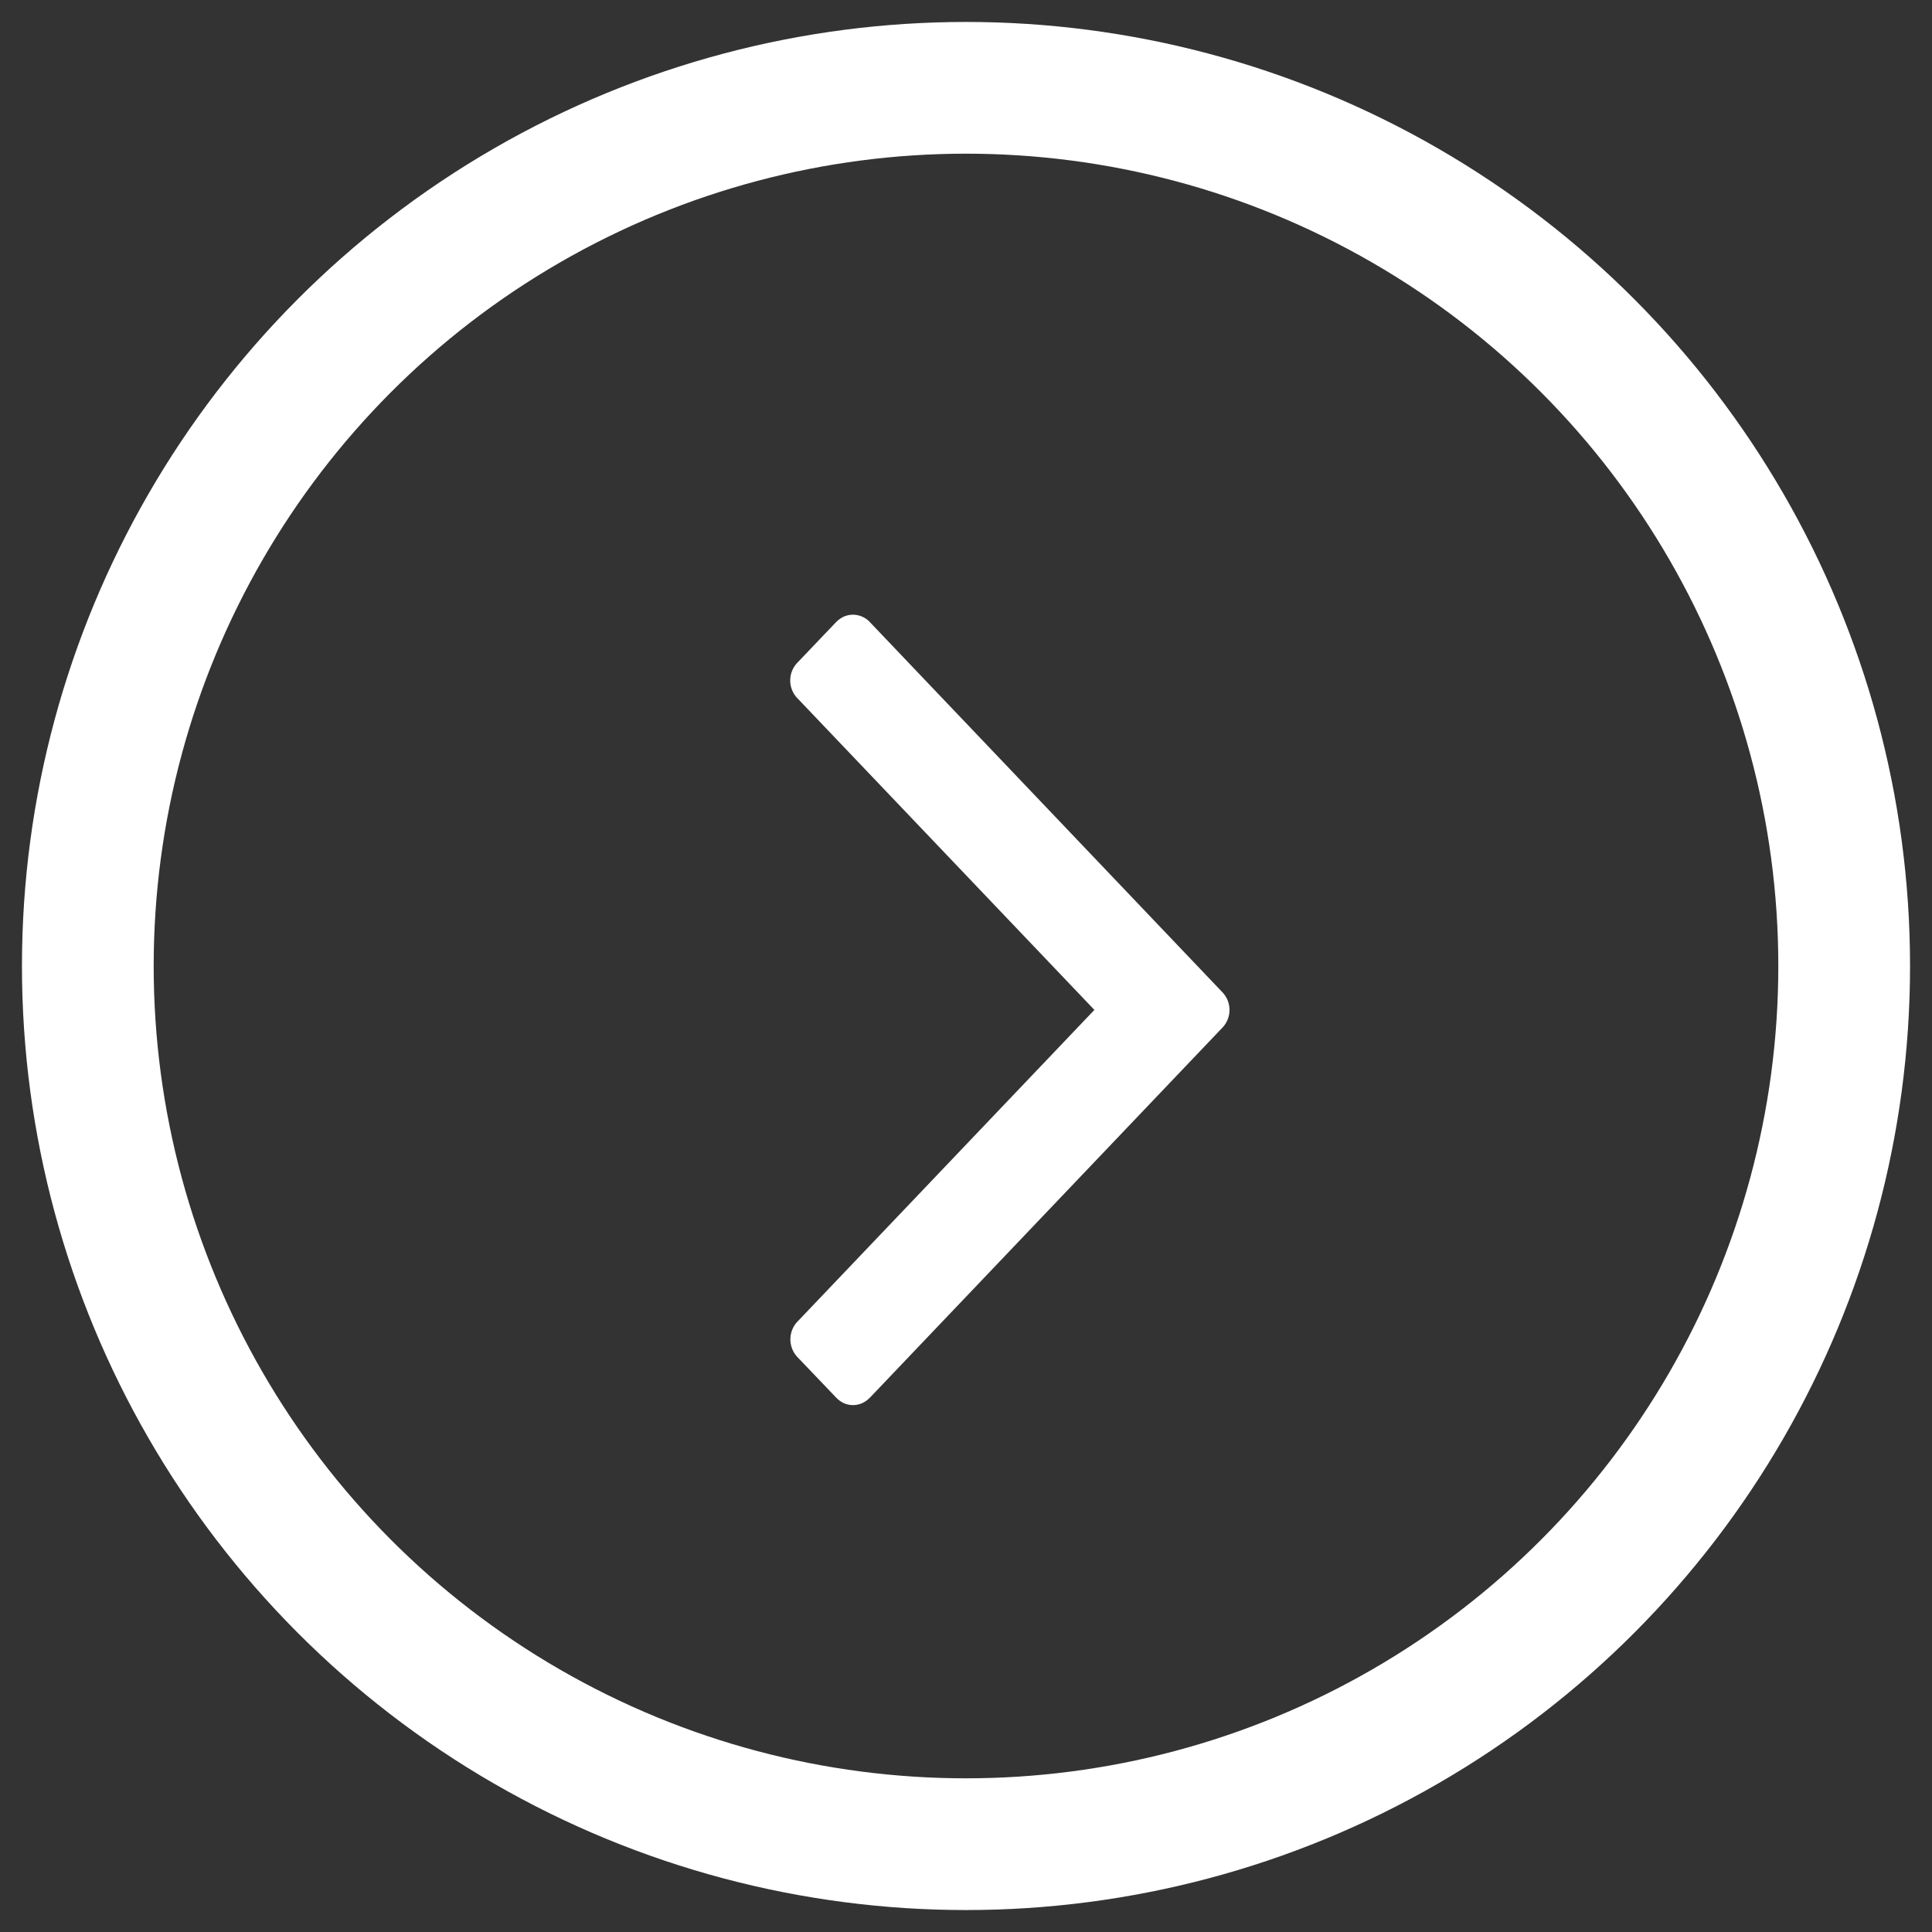 <svg xmlns="http://www.w3.org/2000/svg" width="22" height="22" viewBox="0 0 22 22">
    <rect x="0" y="0" width="22" height="22" fill="#333333" stroke="none"/>
    <g fill="none" fill-rule="evenodd" transform="translate(1 1)">
        <path fill="#FFF" d="M8.515 6.09l-.43.451a.292.292 0 0 0 0 .415l3.377 3.544-3.376 3.544a.294.294 0 0 0 0 .415l.43.45c.056.06.122.091.197.091.075 0 .14-.03.198-.09l4.003-4.202a.292.292 0 0 0 0-.415L8.911 6.09A.265.265 0 0 0 8.713 6c-.075 0-.14.03-.198.09z"/>
        <circle cx="10" cy="10" r="10" fill-rule="nonzero" stroke="#FFF" stroke-width="1.5"/>
    </g>
</svg>
